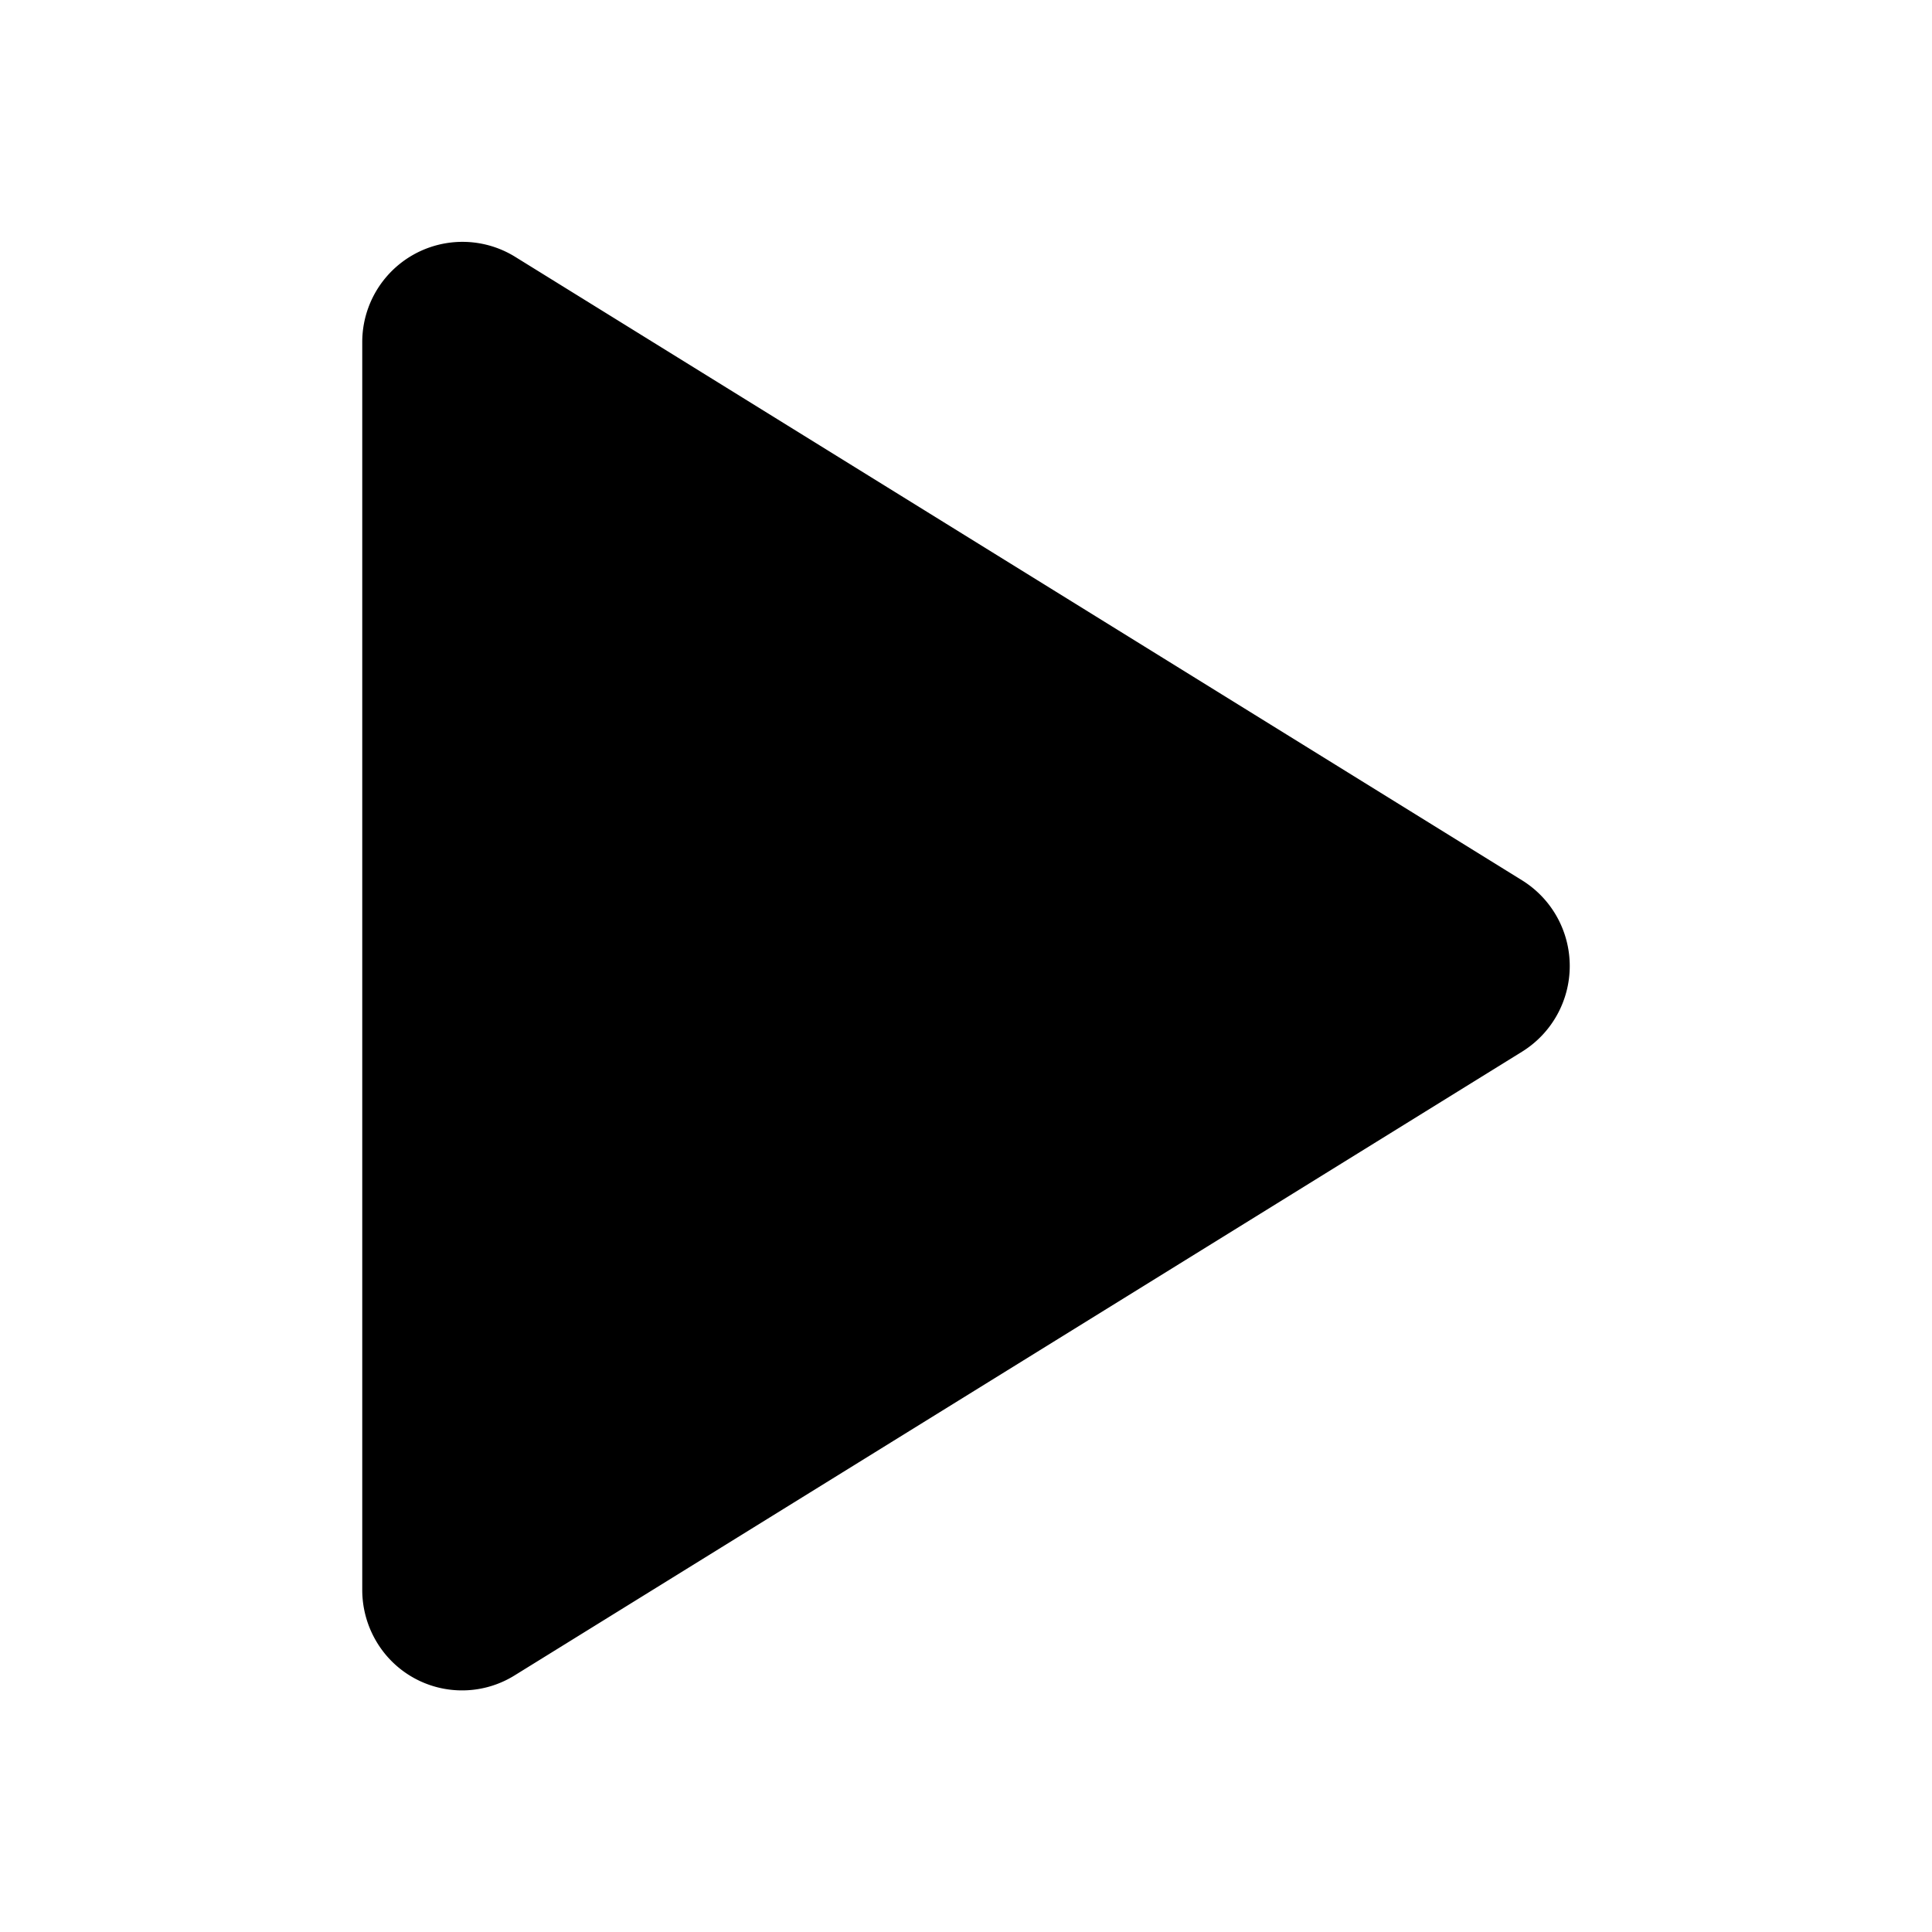 <svg width="16" height="16" viewBox="0 0 16 16" xmlns="http://www.w3.org/2000/svg"><title>icn/play</title><path d="M4.26 13.876a.824.824 0 0 1-1.137-.272.836.836 0 0 1-.123-.436V2.832a.83.83 0 0 1 1.26-.709l8.346 5.168a.835.835 0 0 1 0 1.418L4.26 13.876z" fill="#000" fill-rule="evenodd"/></svg>